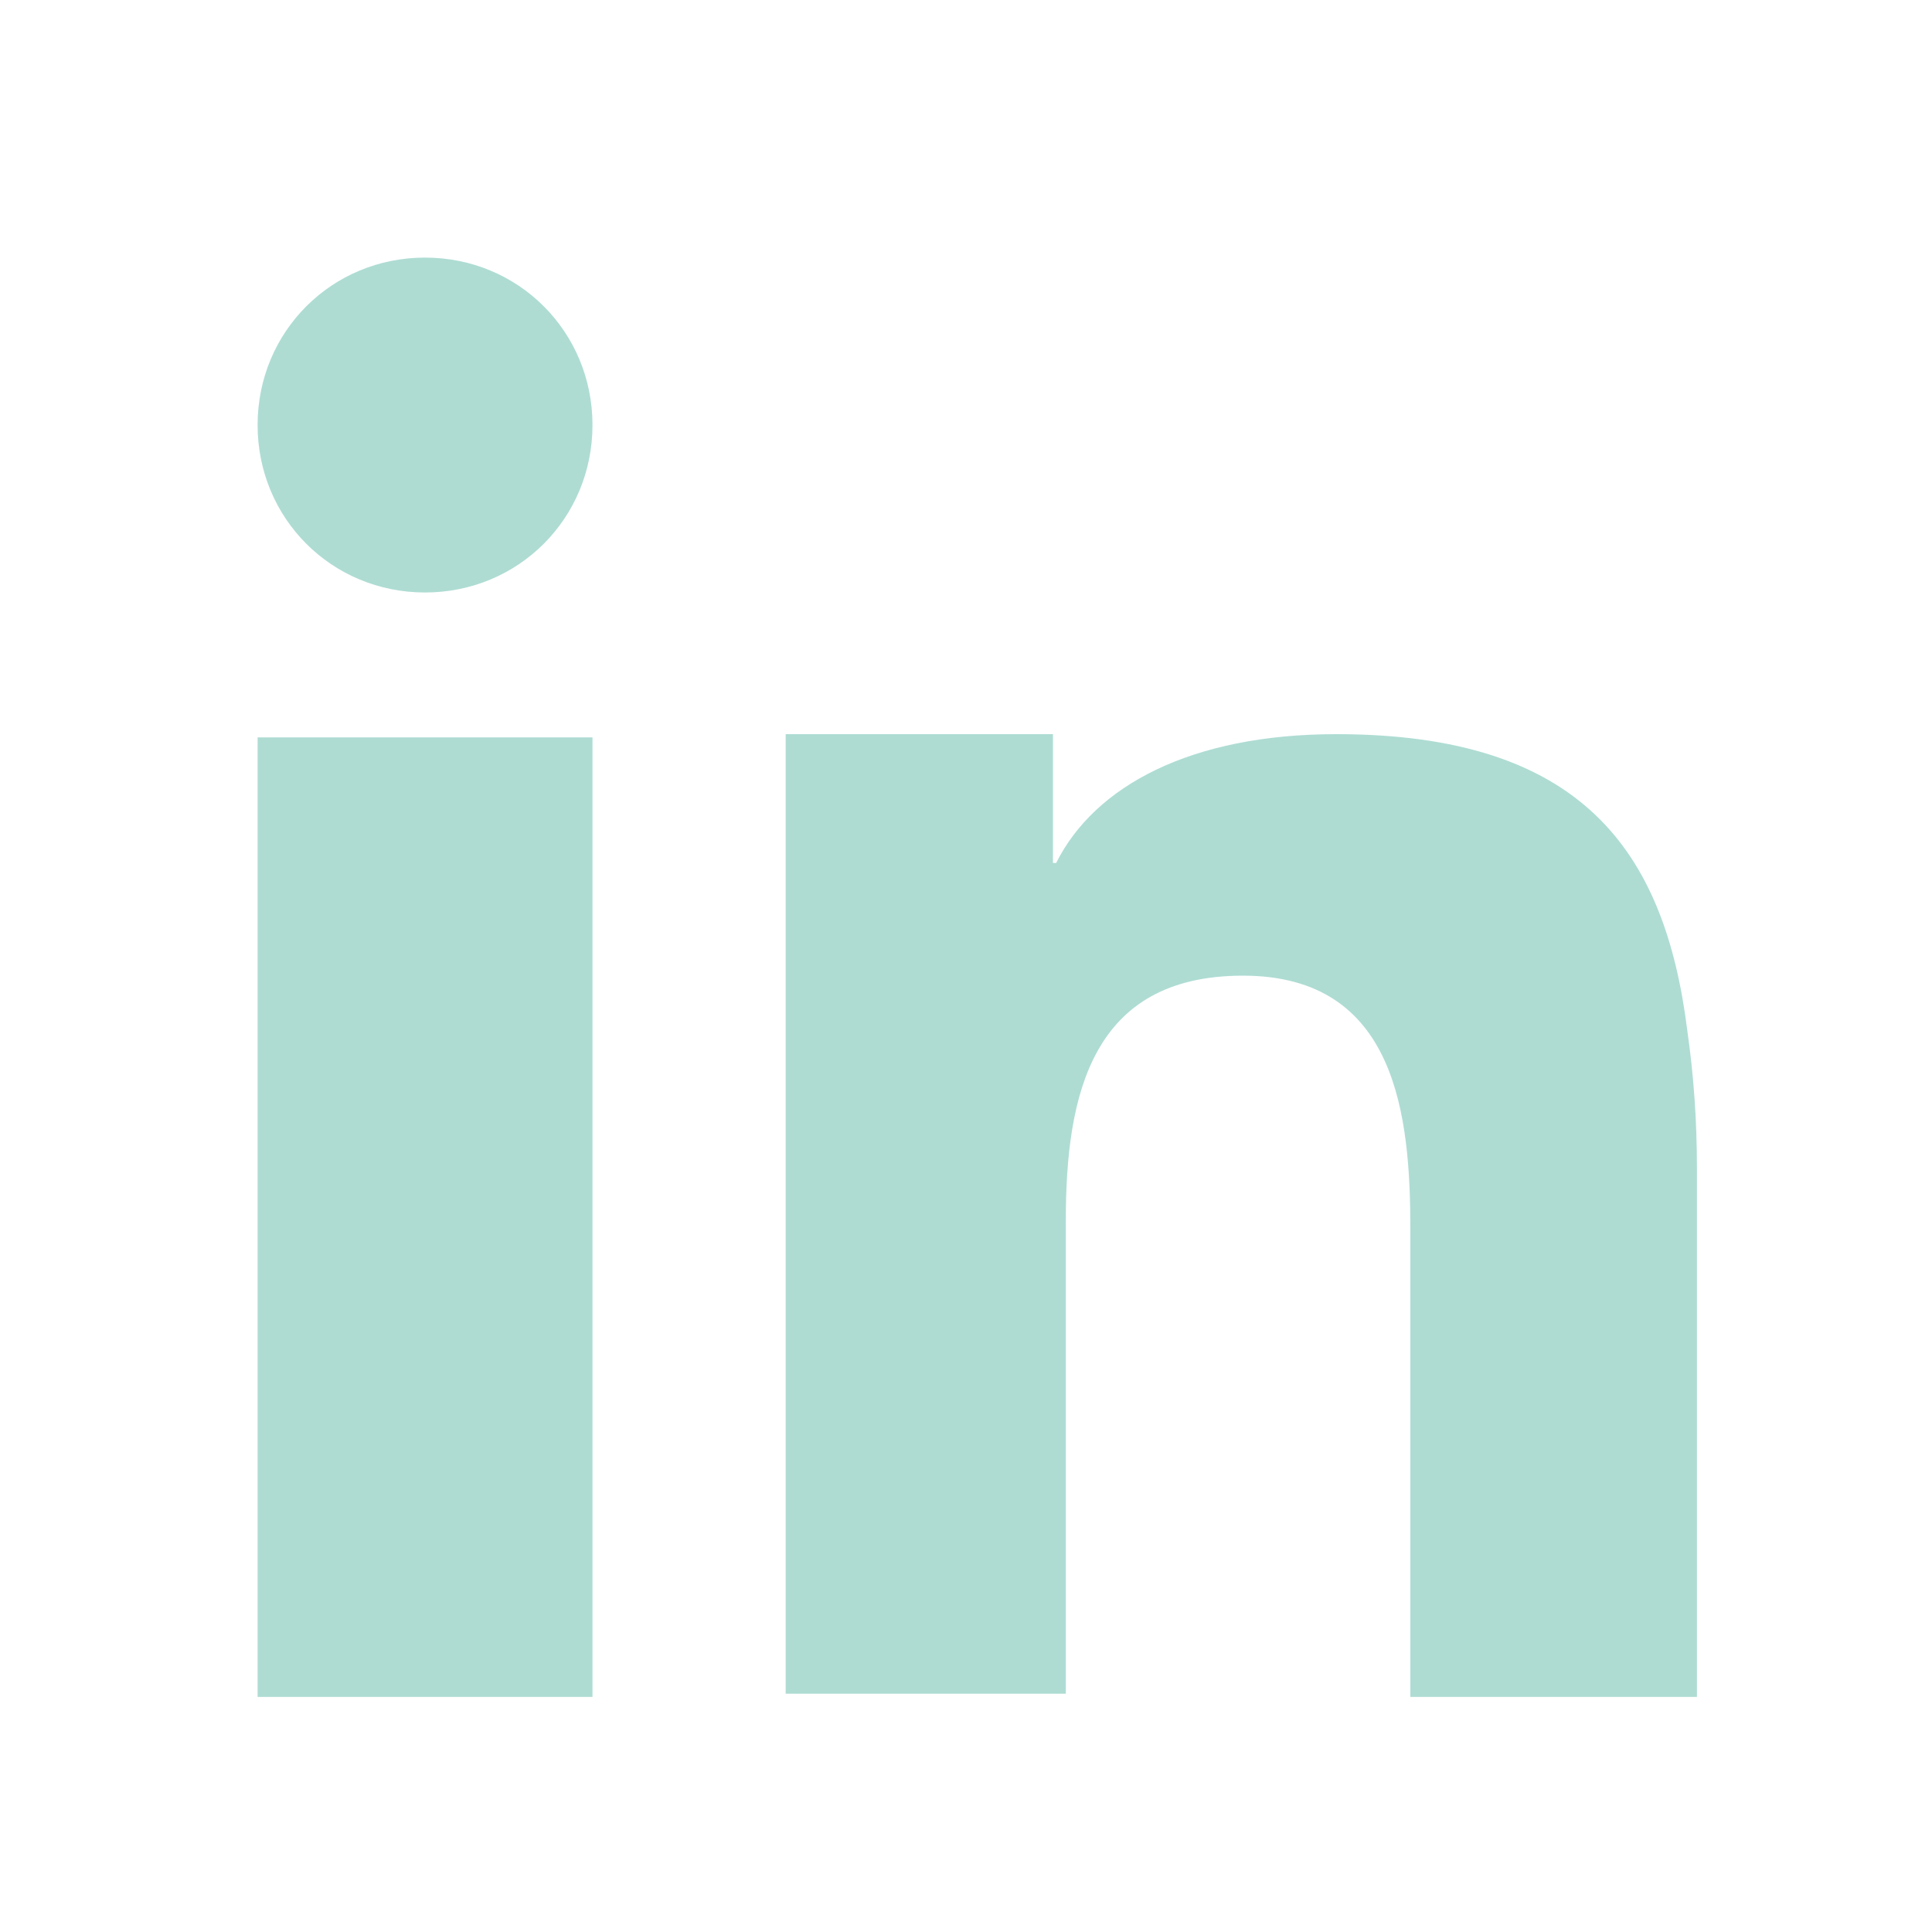 <svg width="60" height="60" viewBox="0 0 60 60" fill="none" xmlns="http://www.w3.org/2000/svg">
<path fill-rule="evenodd" clip-rule="evenodd" d="M8 30.8V52.7H18.4V29V22.9H8V30.8ZM52.4 32C51.7 26.4 49.1 22.8 41.5 22.8C37 22.8 34 24.4 32.8 26.8H32.7V22.8H24.4V28.5V52.6H33.1V37.9C33.1 34 33.9 30.3 38.6 30.3C43.4 30.3 43.8 34.7 43.8 38.2V52.7H52.7V36.3C52.7 34.8 52.6 33.4 52.4 32ZM13.2 8C10.3 8 8 10.3 8 13.2C8 16.1 10.3 18.4 13.2 18.4C16.1 18.4 18.4 16.1 18.4 13.2C18.4 10.3 16.1 8 13.2 8Z" fill="#aedcd3"/>
</svg>

